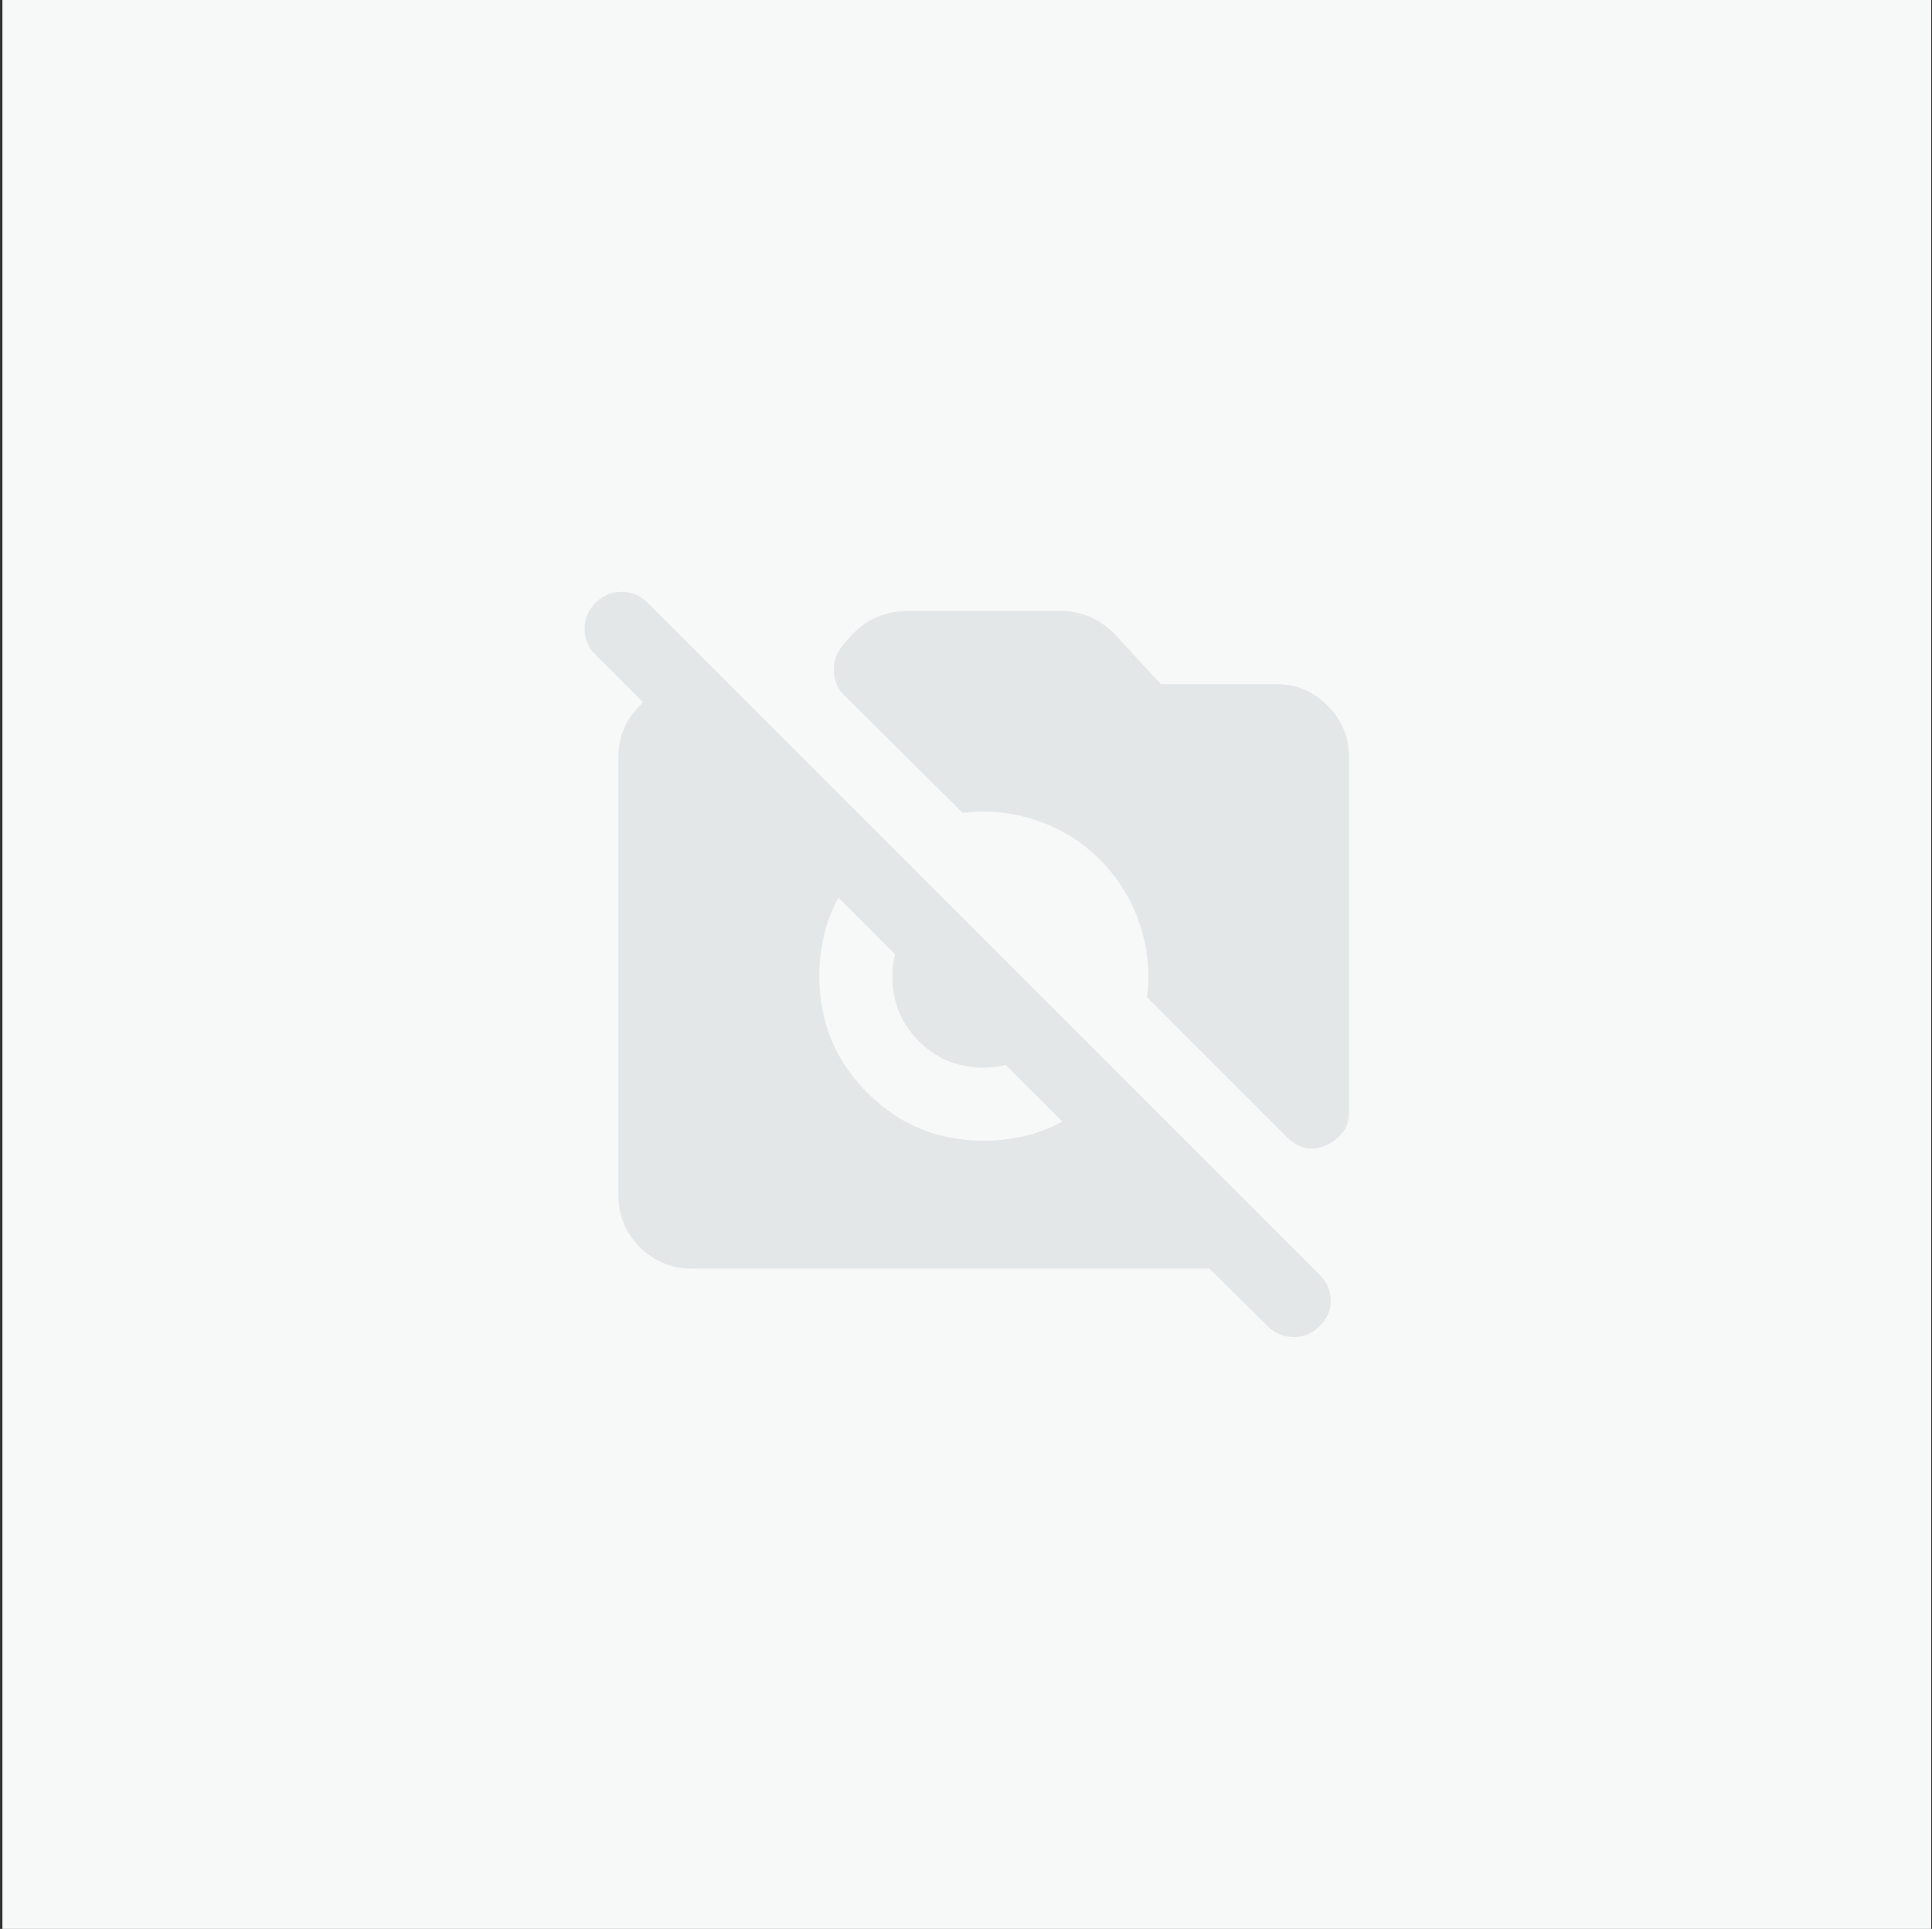 <svg width="601" height="600" viewBox="0 0 601 600" fill="none" xmlns="http://www.w3.org/2000/svg">
<rect x="0" y="0" width="601" height="600" fill="#333333" stroke="none"/>
<rect x="0.75" width="600" height="600" fill="#F7F8F8"/>
<path d="M394.358 412.501L376.176 394.603H215.097C208.847 394.603 203.498 392.38 199.051 387.933C194.604 383.486 192.377 378.133 192.369 371.876V235.512C192.369 229.262 194.597 223.914 199.051 219.467C203.506 215.02 208.854 212.793 215.097 212.785H226.744V245.171L185.267 203.694C182.994 201.421 181.858 198.724 181.858 195.603C181.858 192.482 182.994 189.781 185.267 187.501C187.54 185.221 190.24 184.084 193.369 184.092C196.498 184.099 199.195 185.236 201.46 187.501L410.551 396.592C412.824 398.865 413.96 401.516 413.96 404.546C413.96 407.577 412.824 410.228 410.551 412.501C408.278 414.774 405.581 415.91 402.46 415.91C399.339 415.91 396.638 414.774 394.358 412.501ZM412.54 356.251C410.456 357.198 408.373 357.482 406.29 357.103C404.206 356.724 402.218 355.588 400.324 353.694L356.858 310.228C357.805 302.274 356.998 294.558 354.437 287.08C351.877 279.603 347.763 273.02 342.097 267.33C336.604 261.838 330.115 257.815 322.631 255.262C315.146 252.709 307.43 251.902 299.483 252.842L262.54 216.194C261.403 215.058 260.597 213.827 260.119 212.501C259.642 211.175 259.407 209.755 259.415 208.24C259.422 206.724 259.661 205.353 260.131 204.126C260.6 202.899 261.309 201.713 262.256 200.569L265.097 197.444C267.18 195.171 269.691 193.372 272.631 192.046C275.57 190.721 278.646 190.058 281.858 190.058H330.153C333.373 190.058 336.453 190.721 339.392 192.046C342.331 193.372 344.839 195.171 346.915 197.444L361.119 212.785H396.915C403.165 212.785 408.517 215.012 412.972 219.467C417.426 223.921 419.65 229.27 419.642 235.512V345.74C419.642 348.391 418.979 350.569 417.653 352.274C416.328 353.978 414.623 355.304 412.54 356.251ZM306.006 354.83C310.362 354.83 314.578 354.357 318.653 353.41C322.729 352.463 326.657 350.948 330.437 348.865L260.835 279.262C258.752 283.05 257.237 286.982 256.29 291.058C255.343 295.133 254.869 299.346 254.869 303.694C254.869 317.899 259.843 329.974 269.79 339.921C279.737 349.868 291.809 354.838 306.006 354.83ZM306.006 332.103C298.051 332.103 291.328 329.357 285.835 323.865C280.343 318.372 277.597 311.649 277.597 303.694C277.597 299.906 278.309 296.262 279.733 292.762C281.157 289.262 283.191 286.183 285.835 283.524L326.176 323.865C323.525 326.516 320.449 328.554 316.949 329.978C313.449 331.402 309.801 332.111 306.006 332.103Z" fill="#E4E7E8"/>
</svg>
